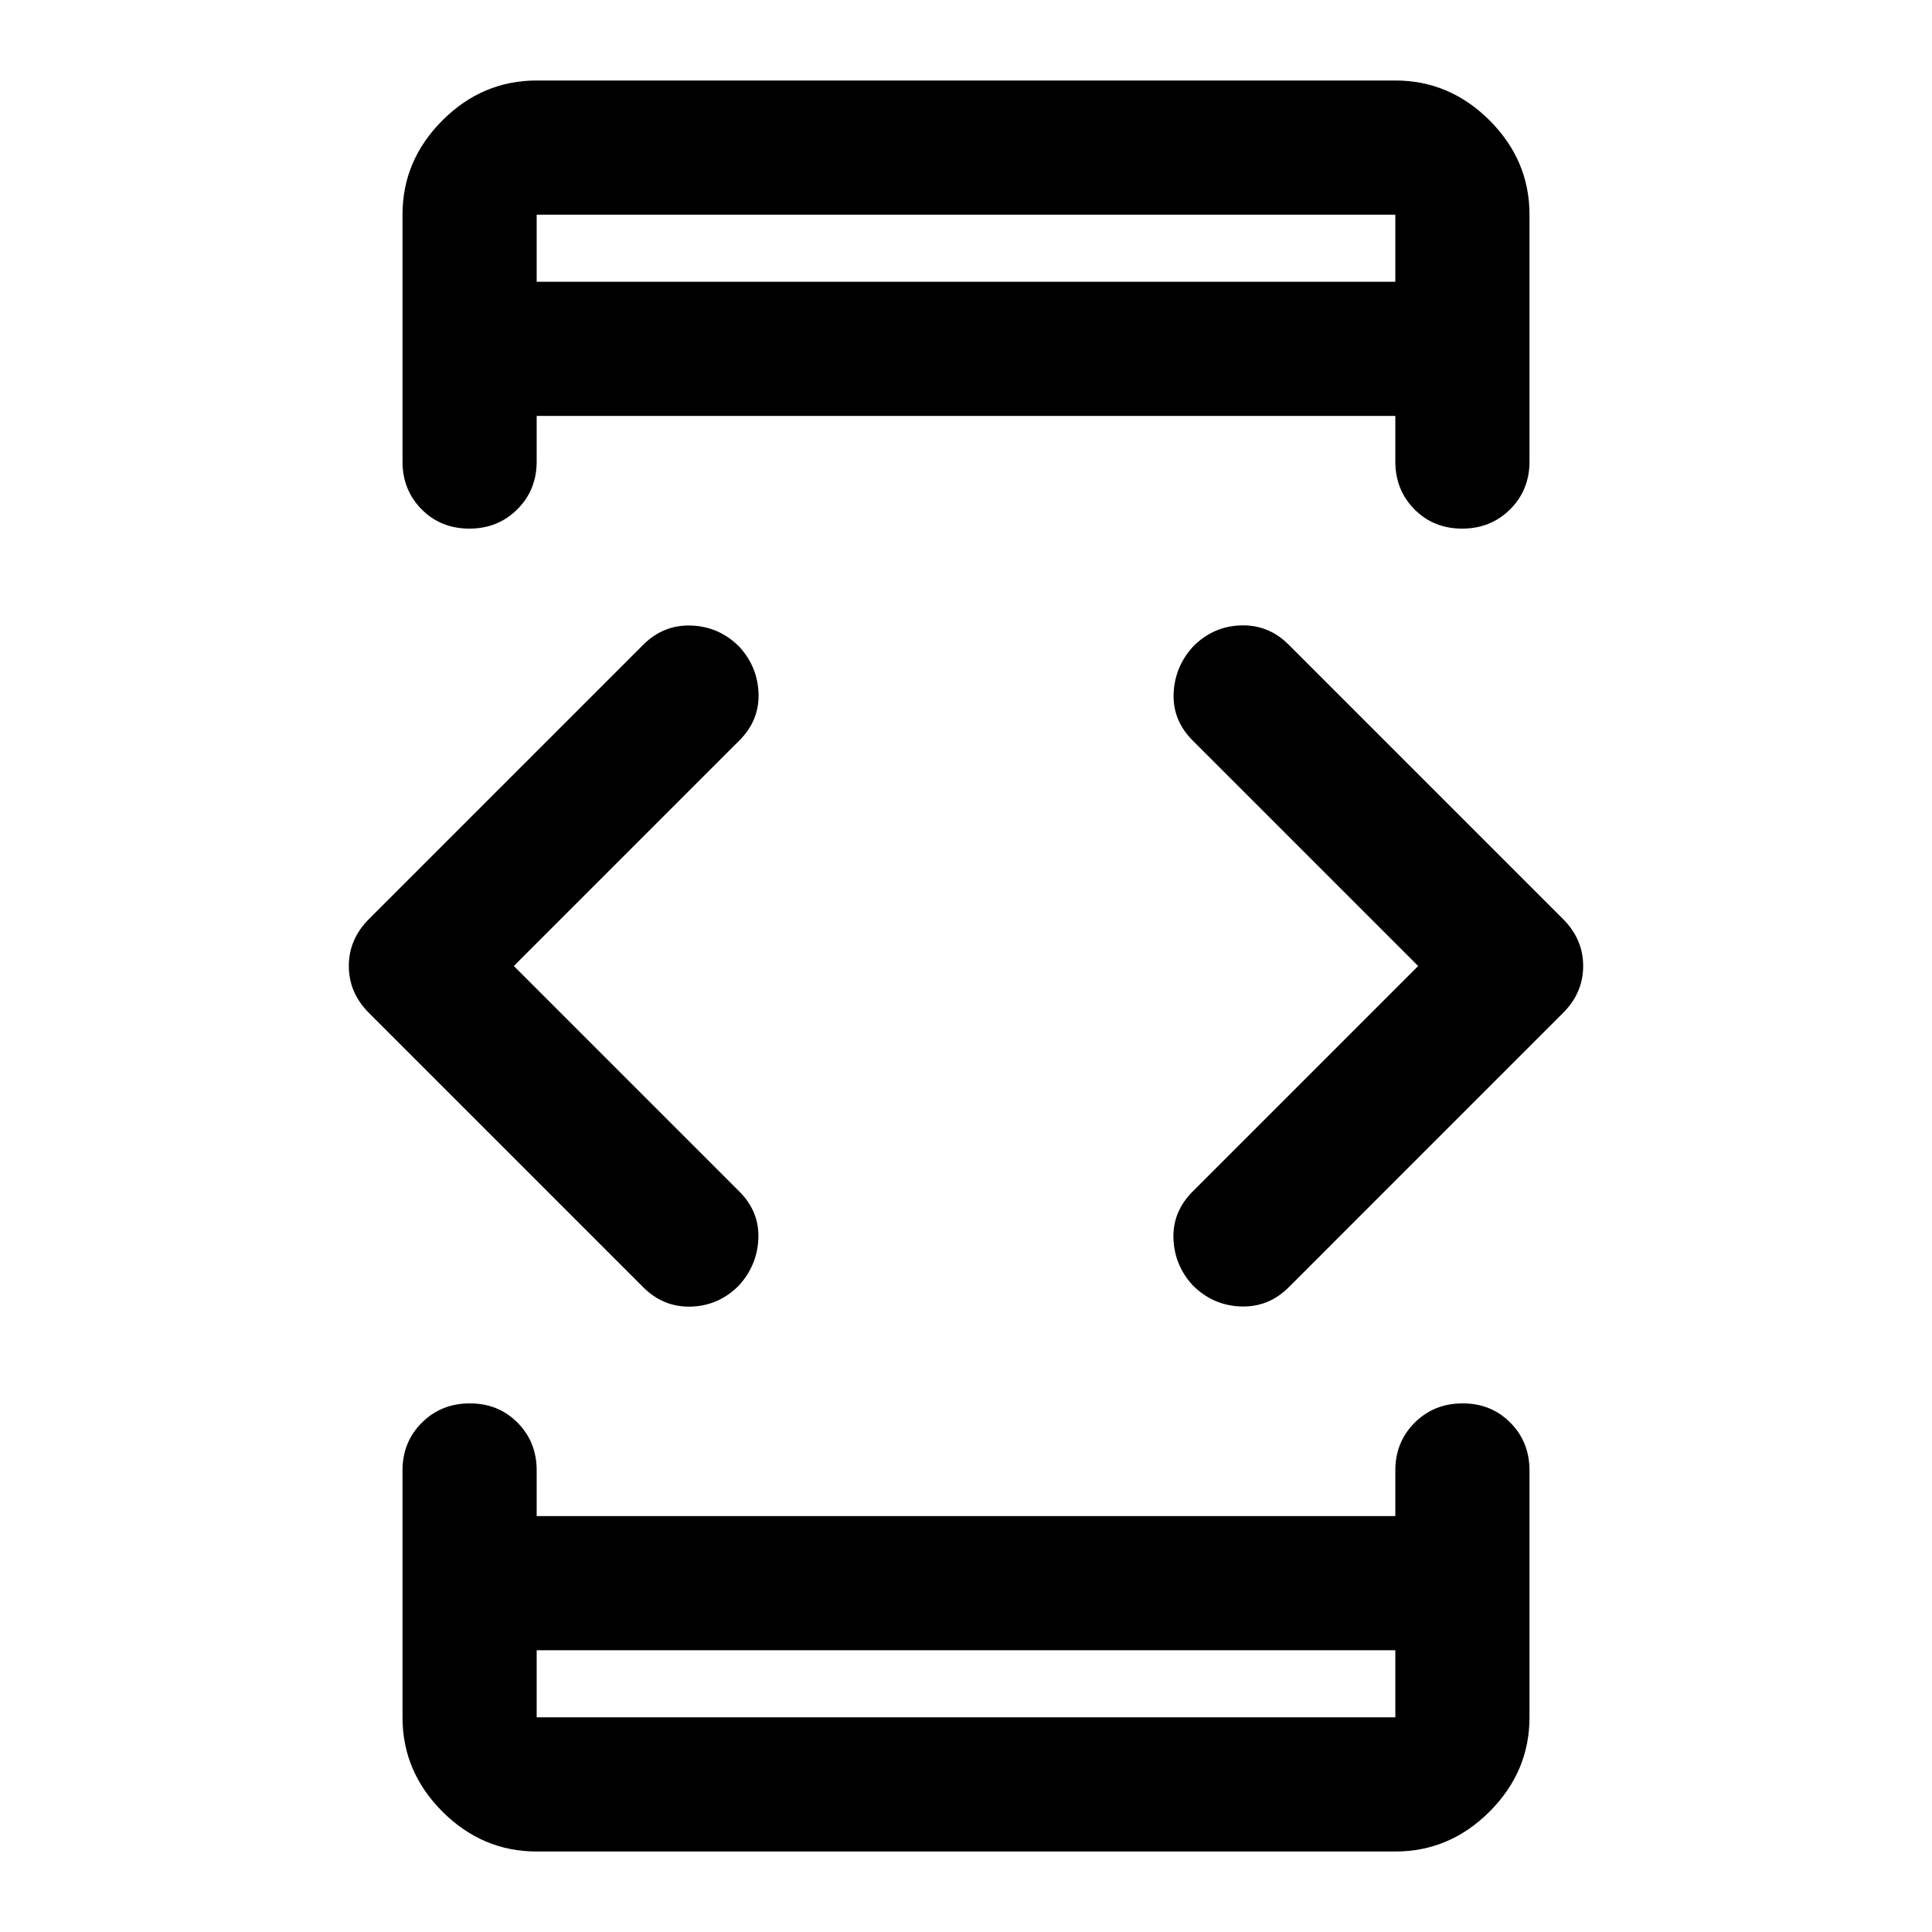 <svg xmlns="http://www.w3.org/2000/svg" height="40" viewBox="0 -960 960 960" width="40"><path d="m255.33-480 112 112q10 10 9.5 23.33-.5 13.34-9.66 23.42-10 10.08-23.75 10.5-13.75.42-23.75-9.58L183.33-456.67q-10-10-10-23.33 0-13.33 10-23.33l136.34-136.34q10.04-10 23.85-9.5 13.81.5 23.81 10.5 9.17 10 9.59 23.34.41 13.33-9.59 23.33l-112 112Zm11.34 340v33.33h426.66V-140H266.67Zm0-680h426.66v-33.33H266.67V-820Zm438 340-112-112q-10-10-9.5-23.33.5-13.34 9.66-23.42 10-10.08 23.75-10.5 13.75-.42 23.75 9.58l136.34 136.34q10 10 10 23.33 0 13.33-10 23.33L640.33-320.33q-10.04 10-23.85 9.5-13.81-.5-23.81-10.5-9.17-10-9.59-23.34-.41-13.33 9.59-23.33l112-112Zm-438-340v-33.33V-820Zm0 680v33.33V-140Zm0 100q-27 0-46.84-19.83Q200-79.67 200-106.67v-122.66q0-14.17 9.62-23.75 9.61-9.59 23.83-9.59 14.22 0 23.72 9.59 9.5 9.58 9.5 23.75v22.66h426.66v-22.66q0-14.17 9.62-23.75 9.62-9.59 23.83-9.59 14.22 0 23.72 9.59 9.5 9.58 9.5 23.75v122.66q0 27-19.83 46.84Q720.33-40 693.33-40H266.67Zm0-880h426.66q27 0 46.84 19.83Q760-880.33 760-853.33v122.66q0 14.17-9.62 23.75-9.61 9.59-23.83 9.59-14.22 0-23.72-9.59-9.5-9.58-9.5-23.75v-22.66H266.67v22.66q0 14.17-9.62 23.75-9.62 9.59-23.83 9.59-14.22 0-23.72-9.59-9.5-9.58-9.5-23.75v-122.66q0-27 19.83-46.84Q239.67-920 266.67-920Z"/></svg>